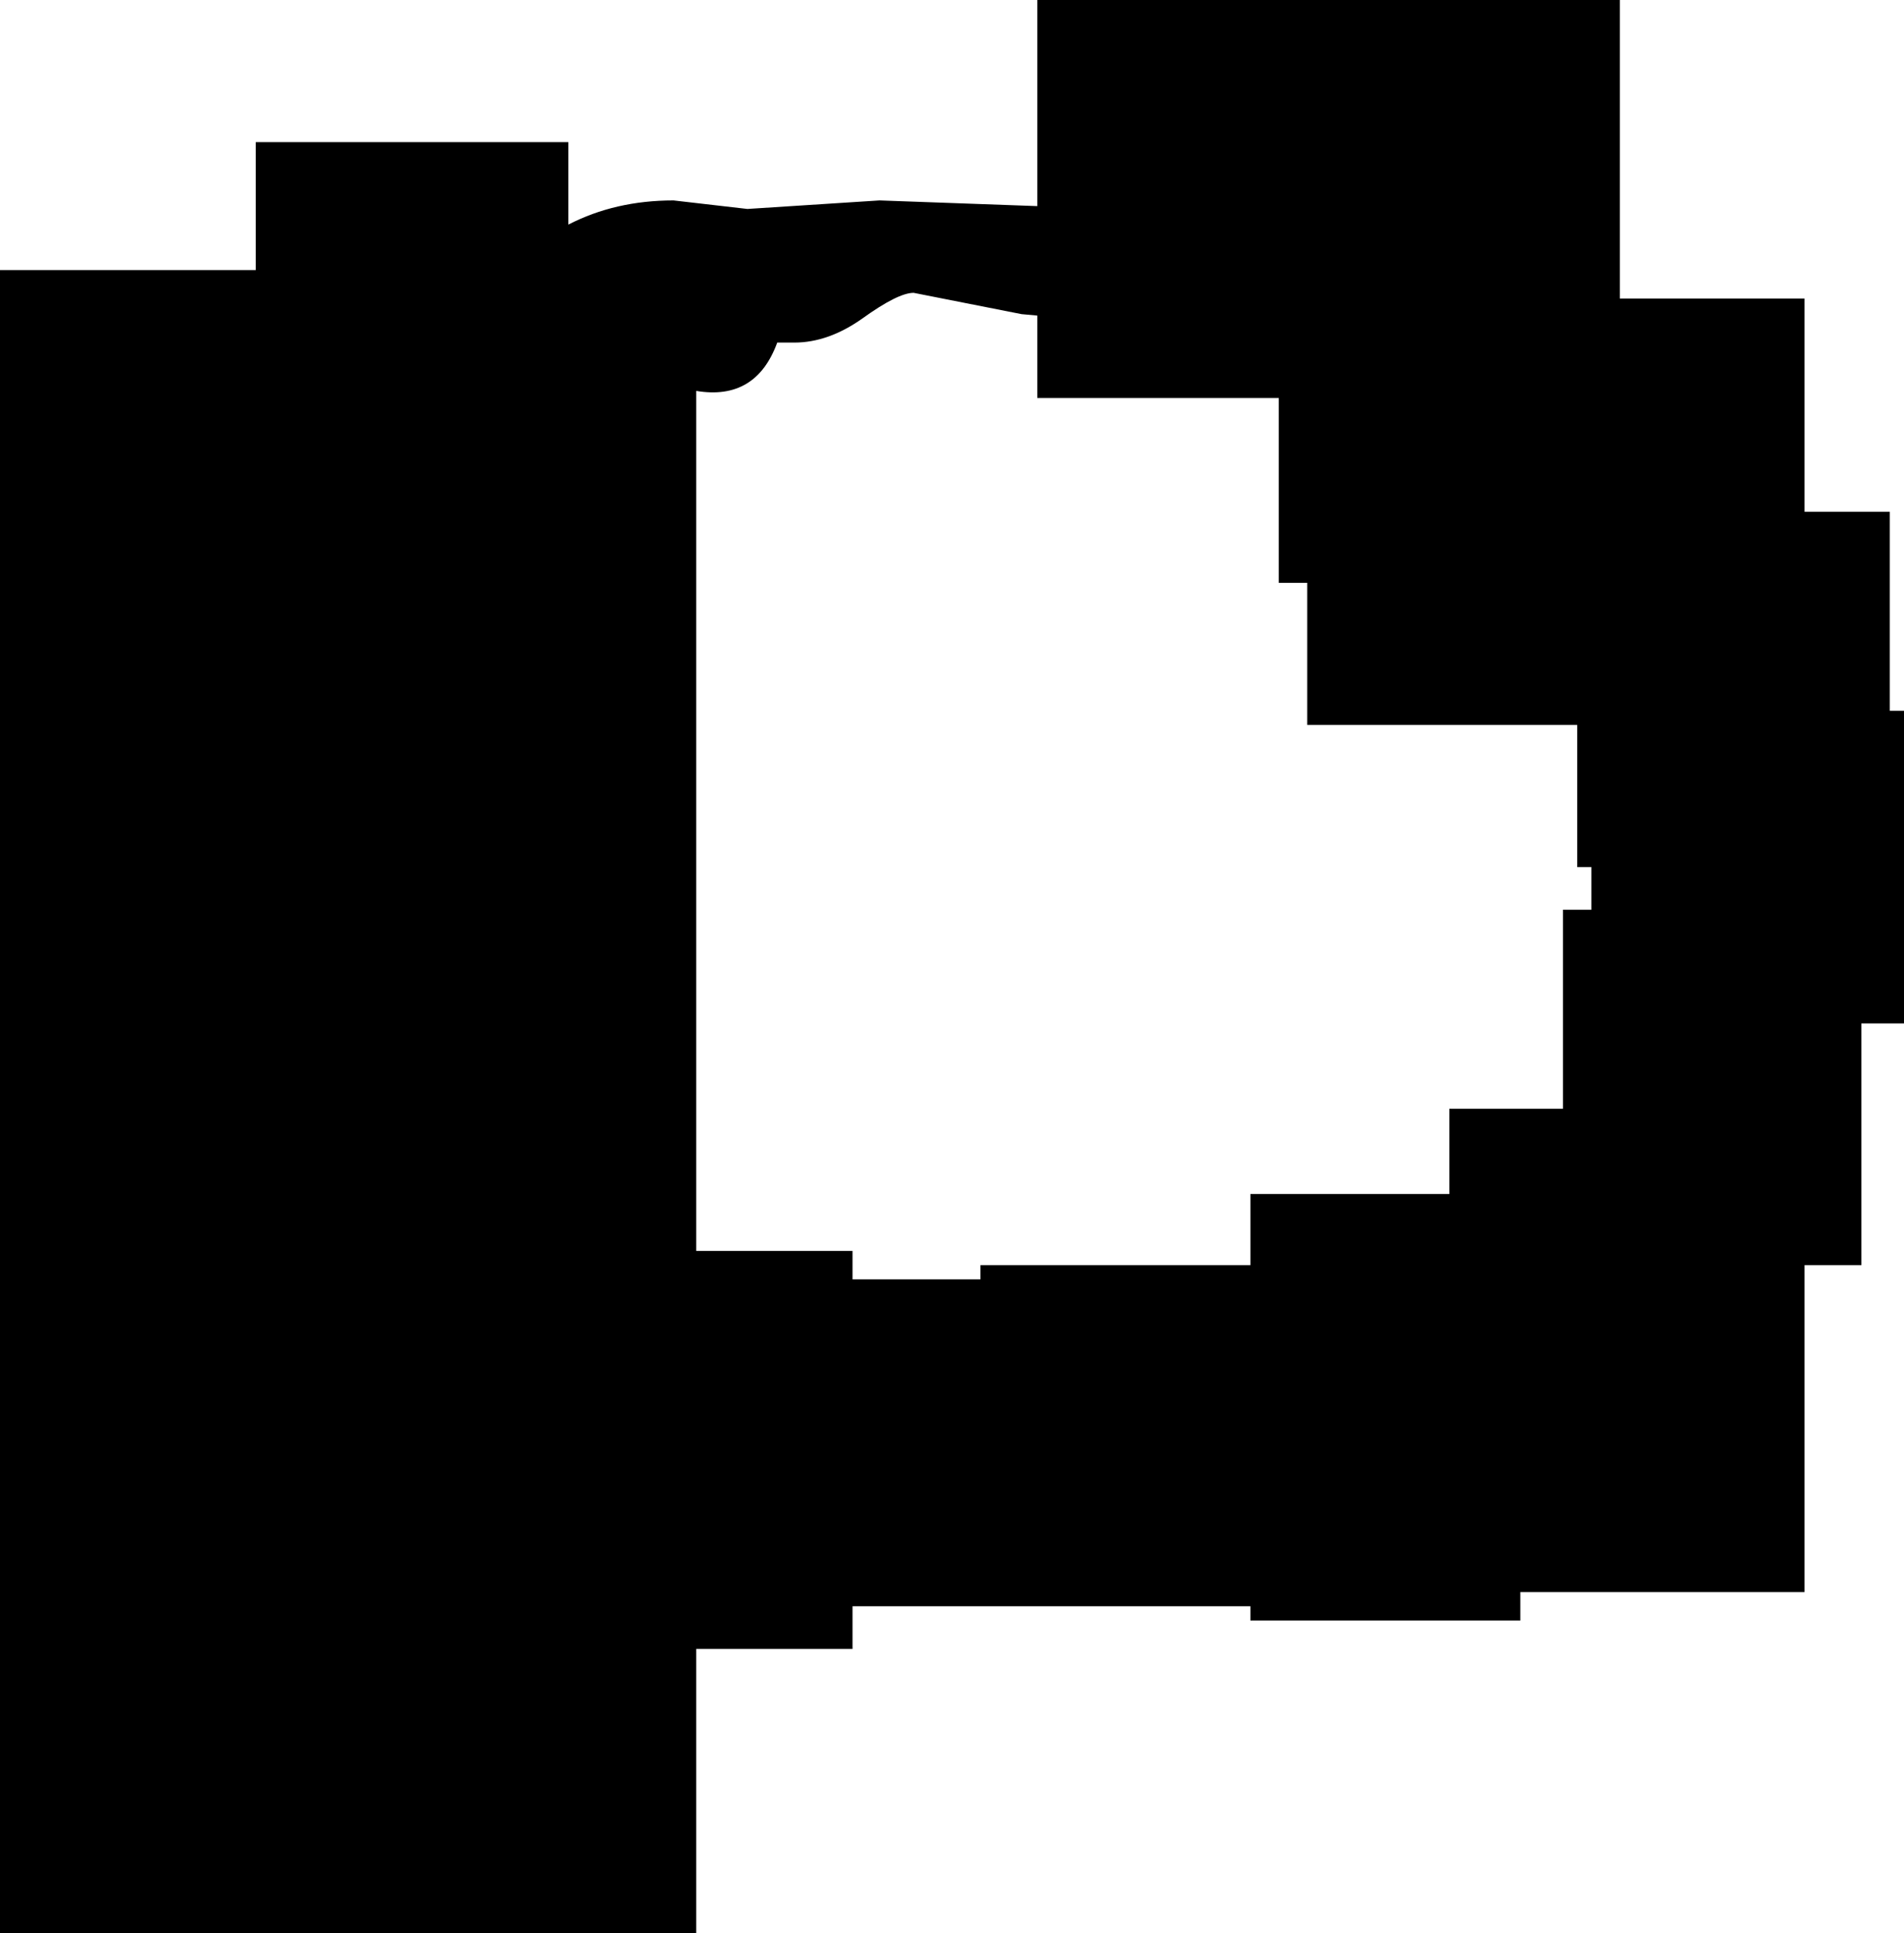 <?xml version="1.0" encoding="UTF-8" standalone="no"?>
<svg xmlns:ffdec="https://www.free-decompiler.com/flash" xmlns:xlink="http://www.w3.org/1999/xlink" ffdec:objectType="shape" height="68.0px" width="67.0px" xmlns="http://www.w3.org/2000/svg">
  <g transform="matrix(1.0, 0.0, 0.0, 1.0, 34.95, 27.8)">
    <path d="M1.55 -16.7 L1.0 -16.75 -2.8 -17.5 Q-3.35 -17.5 -4.6 -16.6 -5.8 -15.75 -7.0 -15.75 L-7.6 -15.75 Q-8.35 -13.7 -10.45 -14.05 L-10.45 16.2 -4.95 16.2 -4.95 17.2 -0.45 17.2 -0.45 16.7 9.05 16.7 9.05 14.2 16.05 14.2 16.05 11.2 20.05 11.2 20.05 4.2 21.05 4.2 21.05 2.7 20.55 2.7 20.55 -2.3 11.05 -2.3 11.05 -7.3 10.05 -7.3 10.05 -13.8 1.55 -13.8 1.55 -16.7 M32.05 -2.8 L32.05 8.2 30.55 8.2 30.55 16.7 28.55 16.7 28.55 28.2 18.55 28.2 18.55 29.2 9.05 29.2 9.05 28.7 -4.95 28.7 -4.95 30.2 -10.45 30.2 -10.45 40.2 -34.95 40.2 -34.95 -18.3 -25.95 -18.3 -25.95 -22.8 -14.95 -22.8 -14.95 -19.9 Q-13.3 -20.75 -11.25 -20.75 L-8.65 -20.45 -4.0 -20.75 1.55 -20.55 1.55 -27.8 22.05 -27.8 22.05 -17.3 28.55 -17.3 28.55 -9.8 31.55 -9.8 31.55 -2.8 32.05 -2.8" fill="#000000" fill-rule="evenodd" stroke="none"/>
  </g>
</svg>
